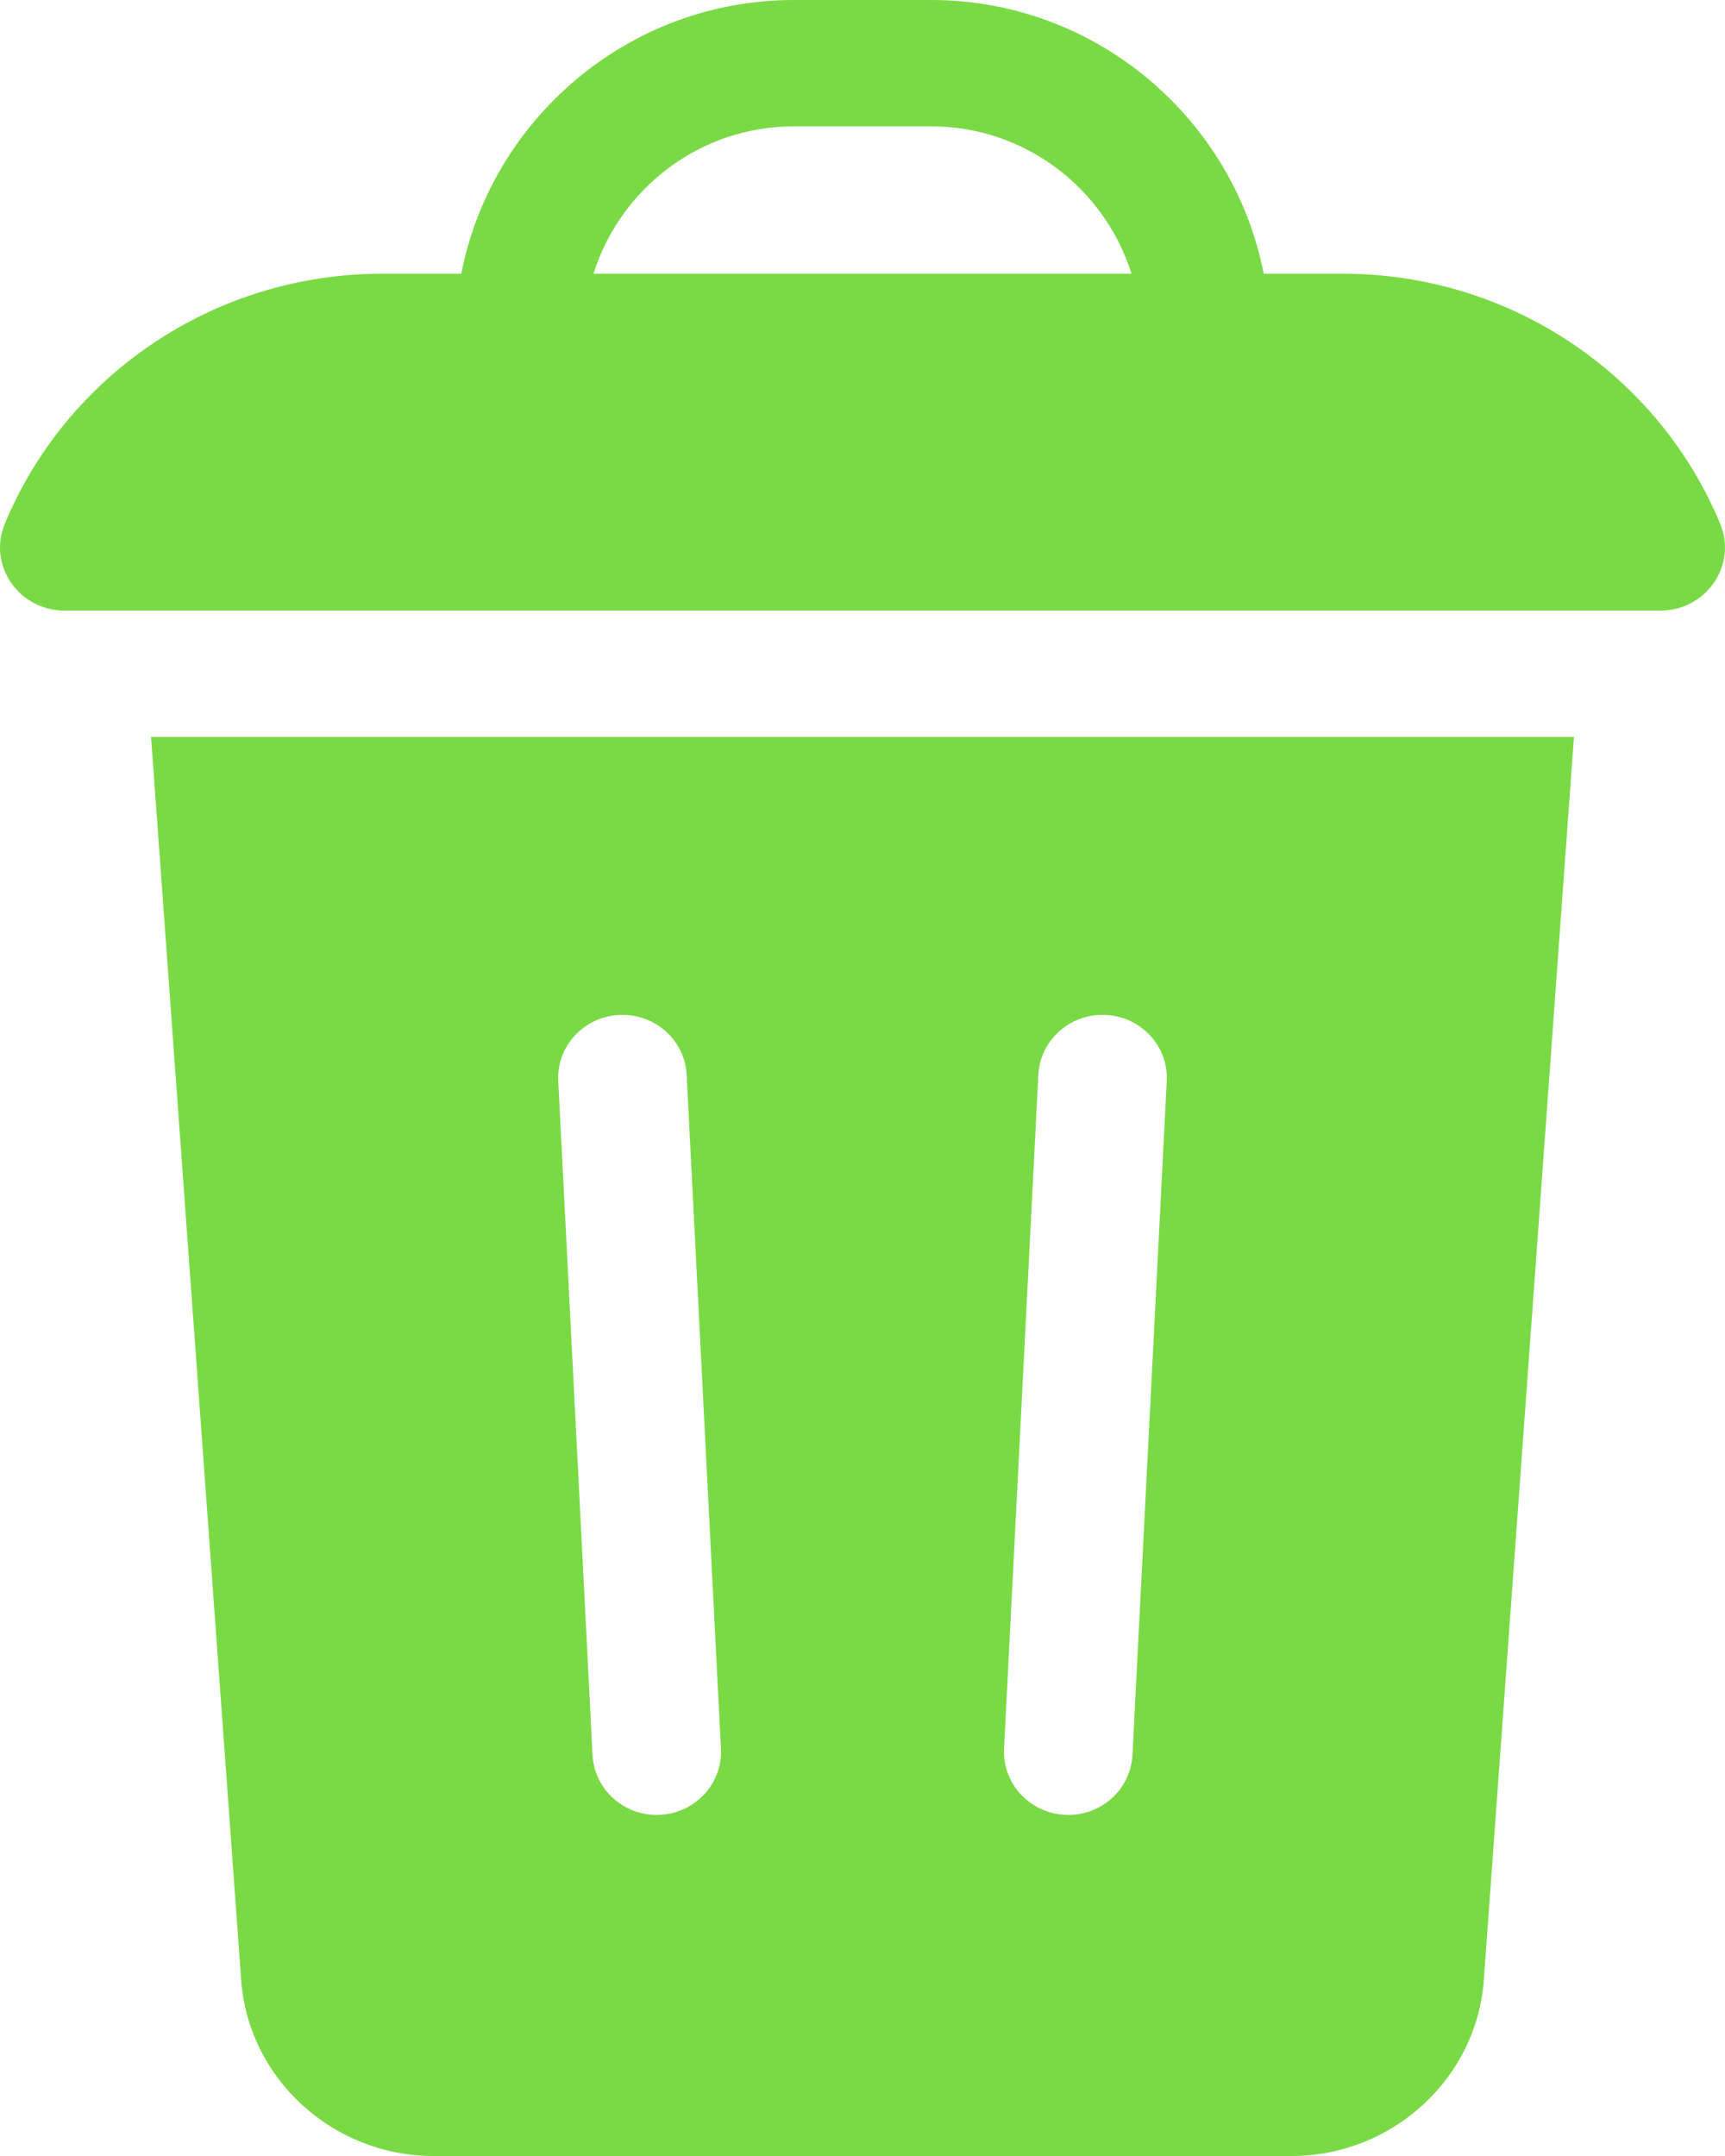 <svg width="16" height="20" viewBox="0 0 16 20" fill="none" xmlns="http://www.w3.org/2000/svg">
<path d="M15.402 5.664C15.822 5.664 16.114 5.246 15.957 4.863C15.396 3.502 14.037 2.539 12.453 2.539H11.721C11.448 1.122 10.184 0 8.636 0H7.364C5.817 0 4.552 1.121 4.279 2.539H3.547C1.963 2.539 0.604 3.502 0.043 4.863C-0.114 5.246 0.177 5.664 0.598 5.664H15.402ZM7.364 1.172H8.636C9.507 1.172 10.246 1.747 10.495 2.539H5.505C5.754 1.747 6.493 1.172 7.364 1.172Z" fill="#7ADA46"/>
<path d="M2.237 18.367C2.303 19.283 3.087 20 4.021 20H11.979C12.913 20 13.697 19.283 13.763 18.367L14.599 6.836H1.401L2.237 18.367ZM9.631 9.971C9.647 9.648 9.928 9.398 10.256 9.415C10.585 9.431 10.839 9.706 10.822 10.029L10.504 16.279C10.488 16.593 10.225 16.836 9.909 16.836C9.566 16.836 9.296 16.554 9.313 16.221L9.631 9.971ZM5.744 9.415C6.072 9.399 6.353 9.648 6.369 9.971L6.687 16.221C6.704 16.554 6.434 16.836 6.091 16.836C5.775 16.836 5.512 16.593 5.496 16.279L5.178 10.029C5.161 9.706 5.415 9.431 5.744 9.415Z" fill="#7ADA46"/>
</svg>
